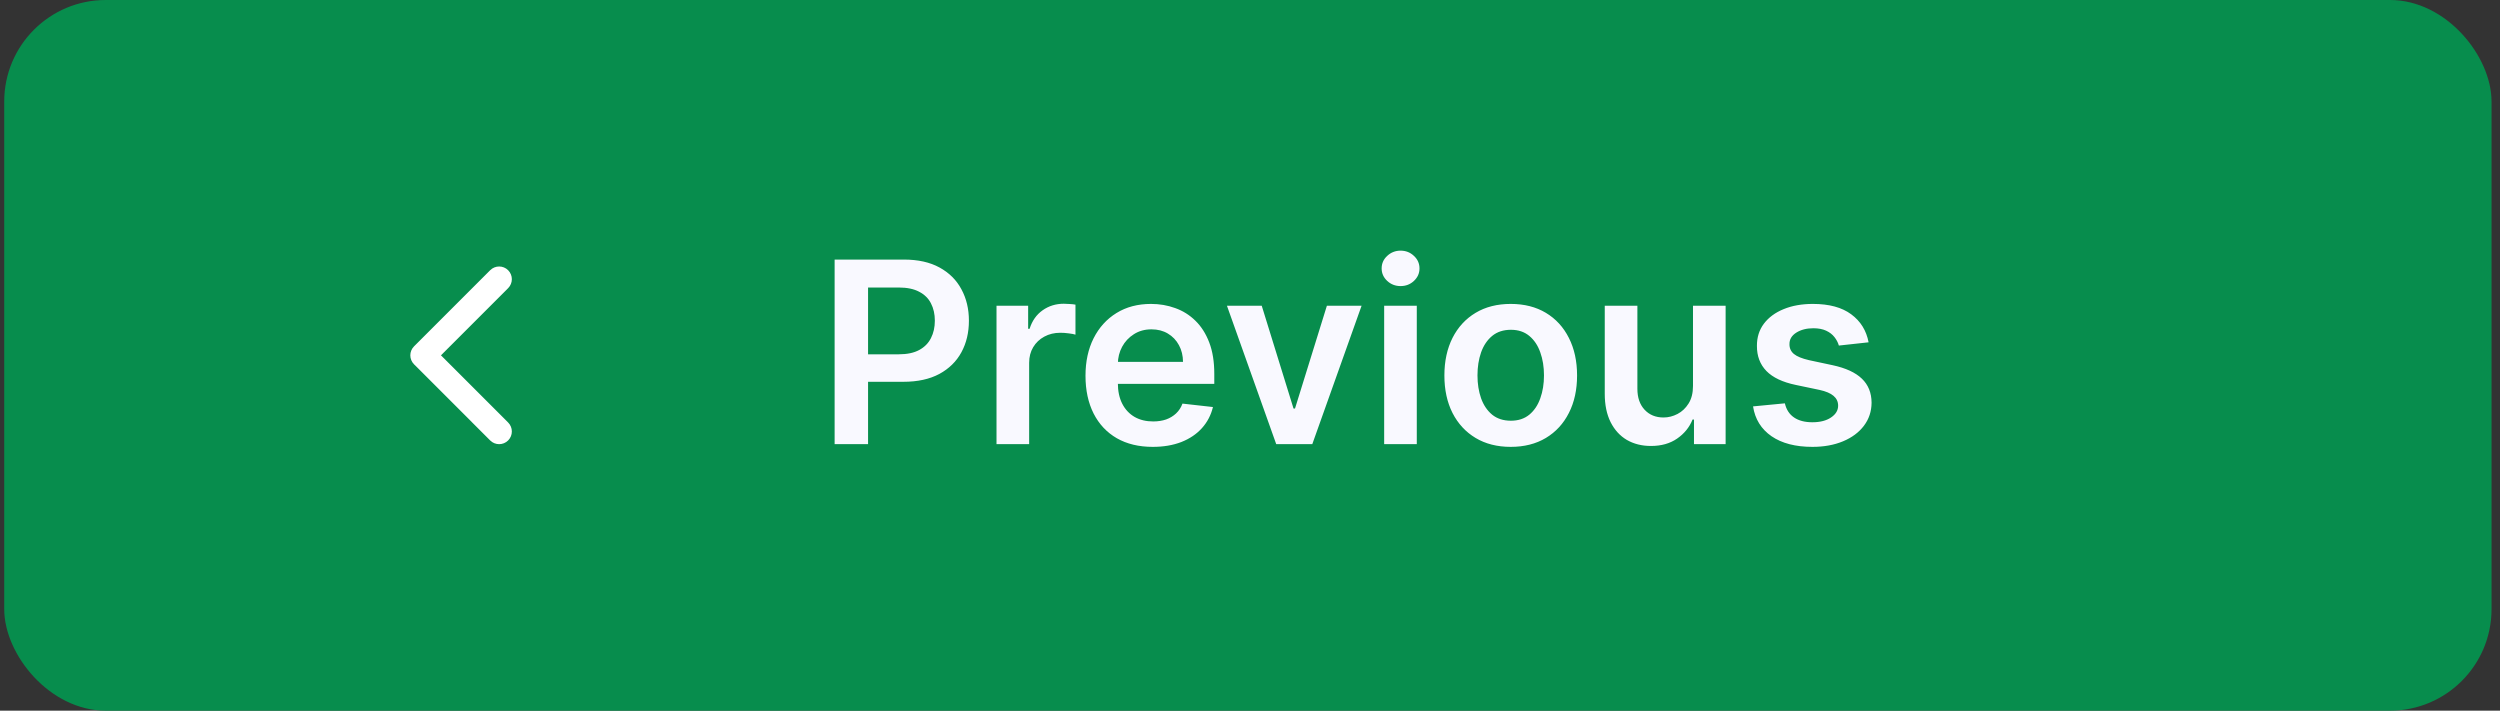 <svg width="197" height="56" viewBox="0 0 197 56" fill="none" xmlns="http://www.w3.org/2000/svg">
<rect x="0" y="0" width="197" height="56" fill="#333333" stroke="none"/>
<rect x="0.333" width="196" height="56" rx="8" fill="#078D4D"/>
<path fill-rule="evenodd" clip-rule="evenodd" d="M40.041 21.293C40.431 21.683 40.431 22.317 40.041 22.707L34.748 28L40.041 33.293C40.431 33.683 40.431 34.317 40.041 34.707C39.65 35.098 39.017 35.098 38.626 34.707L32.626 28.707C32.236 28.317 32.236 27.683 32.626 27.293L38.626 21.293C39.017 20.902 39.65 20.902 40.041 21.293Z" fill="white"/>
<path d="M65.768 35V20.454H71.223C72.34 20.454 73.278 20.663 74.035 21.079C74.797 21.496 75.373 22.069 75.761 22.798C76.154 23.523 76.35 24.347 76.35 25.27C76.35 26.203 76.154 27.031 75.761 27.756C75.368 28.48 74.788 29.051 74.021 29.467C73.254 29.879 72.309 30.085 71.187 30.085H67.572V27.919H70.832C71.485 27.919 72.02 27.805 72.437 27.578C72.854 27.351 73.162 27.038 73.36 26.641C73.564 26.243 73.666 25.786 73.666 25.27C73.666 24.754 73.564 24.299 73.36 23.906C73.162 23.513 72.851 23.208 72.43 22.99C72.013 22.767 71.476 22.656 70.818 22.656H68.403V35H65.768ZM78.525 35V24.091H81.018V25.909H81.132C81.331 25.279 81.672 24.794 82.155 24.453C82.642 24.108 83.199 23.935 83.824 23.935C83.966 23.935 84.124 23.942 84.3 23.956C84.48 23.965 84.629 23.982 84.747 24.006V26.371C84.638 26.333 84.465 26.3 84.229 26.271C83.997 26.238 83.772 26.222 83.554 26.222C83.085 26.222 82.664 26.323 82.29 26.527C81.92 26.726 81.629 27.003 81.416 27.358C81.203 27.713 81.097 28.123 81.097 28.587V35H78.525ZM90.835 35.213C89.742 35.213 88.797 34.986 88.002 34.531C87.211 34.072 86.603 33.423 86.176 32.585C85.75 31.742 85.537 30.75 85.537 29.609C85.537 28.487 85.75 27.502 86.176 26.655C86.607 25.803 87.209 25.14 87.98 24.666C88.752 24.188 89.659 23.949 90.701 23.949C91.373 23.949 92.007 24.058 92.604 24.276C93.205 24.489 93.736 24.82 94.195 25.27C94.659 25.72 95.023 26.293 95.289 26.989C95.554 27.68 95.686 28.504 95.686 29.46V30.249H86.745V28.516H93.222C93.217 28.023 93.111 27.585 92.902 27.202C92.694 26.813 92.403 26.508 92.029 26.285C91.659 26.063 91.228 25.952 90.736 25.952C90.21 25.952 89.749 26.079 89.351 26.335C88.953 26.586 88.643 26.918 88.421 27.329C88.203 27.737 88.092 28.184 88.087 28.672V30.185C88.087 30.819 88.203 31.364 88.435 31.818C88.667 32.268 88.991 32.614 89.408 32.855C89.825 33.092 90.312 33.21 90.871 33.21C91.245 33.21 91.584 33.158 91.887 33.054C92.19 32.945 92.453 32.786 92.675 32.578C92.897 32.37 93.066 32.112 93.179 31.804L95.58 32.074C95.428 32.708 95.139 33.262 94.713 33.736C94.292 34.205 93.752 34.569 93.094 34.83C92.436 35.085 91.683 35.213 90.835 35.213ZM107.293 24.091L103.408 35H100.567L96.683 24.091H99.424L101.931 32.195H102.045L104.559 24.091H107.293ZM109.072 35V24.091H111.643V35H109.072ZM110.365 22.543C109.958 22.543 109.607 22.408 109.314 22.138C109.02 21.863 108.874 21.534 108.874 21.151C108.874 20.762 109.02 20.433 109.314 20.163C109.607 19.889 109.958 19.751 110.365 19.751C110.777 19.751 111.127 19.889 111.416 20.163C111.71 20.433 111.856 20.762 111.856 21.151C111.856 21.534 111.71 21.863 111.416 22.138C111.127 22.408 110.777 22.543 110.365 22.543ZM119.046 35.213C117.98 35.213 117.057 34.979 116.276 34.51C115.495 34.041 114.889 33.385 114.458 32.543C114.032 31.7 113.818 30.715 113.818 29.588C113.818 28.461 114.032 27.474 114.458 26.626C114.889 25.779 115.495 25.121 116.276 24.652C117.057 24.183 117.98 23.949 119.046 23.949C120.111 23.949 121.034 24.183 121.816 24.652C122.597 25.121 123.201 25.779 123.627 26.626C124.058 27.474 124.273 28.461 124.273 29.588C124.273 30.715 124.058 31.7 123.627 32.543C123.201 33.385 122.597 34.041 121.816 34.51C121.034 34.979 120.111 35.213 119.046 35.213ZM119.06 33.153C119.638 33.153 120.121 32.995 120.509 32.678C120.897 32.356 121.186 31.925 121.375 31.385C121.569 30.845 121.666 30.244 121.666 29.581C121.666 28.913 121.569 28.31 121.375 27.77C121.186 27.225 120.897 26.792 120.509 26.47C120.121 26.148 119.638 25.987 119.06 25.987C118.468 25.987 117.976 26.148 117.583 26.47C117.194 26.792 116.903 27.225 116.709 27.77C116.52 28.31 116.425 28.913 116.425 29.581C116.425 30.244 116.52 30.845 116.709 31.385C116.903 31.925 117.194 32.356 117.583 32.678C117.976 32.995 118.468 33.153 119.06 33.153ZM133.408 30.412V24.091H135.979V35H133.486V33.061H133.373C133.127 33.672 132.722 34.171 132.158 34.56C131.6 34.948 130.911 35.142 130.092 35.142C129.377 35.142 128.744 34.983 128.195 34.666C127.651 34.344 127.225 33.878 126.917 33.267C126.609 32.651 126.455 31.908 126.455 31.037V24.091H129.026V30.639C129.026 31.331 129.216 31.88 129.594 32.287C129.973 32.694 130.47 32.898 131.086 32.898C131.465 32.898 131.832 32.805 132.187 32.621C132.542 32.436 132.833 32.161 133.06 31.797C133.292 31.428 133.408 30.966 133.408 30.412ZM147.245 26.974L144.902 27.23C144.835 26.993 144.719 26.771 144.554 26.562C144.393 26.354 144.175 26.186 143.9 26.058C143.626 25.93 143.289 25.866 142.892 25.866C142.357 25.866 141.907 25.983 141.542 26.215C141.182 26.447 141.005 26.747 141.01 27.116C141.005 27.434 141.121 27.692 141.358 27.891C141.599 28.09 141.997 28.253 142.551 28.381L144.411 28.778C145.444 29.001 146.211 29.354 146.713 29.837C147.219 30.32 147.475 30.952 147.48 31.733C147.475 32.419 147.274 33.026 146.876 33.551C146.483 34.072 145.936 34.479 145.235 34.773C144.535 35.066 143.73 35.213 142.821 35.213C141.485 35.213 140.411 34.934 139.596 34.375C138.782 33.812 138.296 33.028 138.14 32.024L140.647 31.783C140.761 32.275 141.002 32.647 141.372 32.898C141.741 33.149 142.222 33.274 142.813 33.274C143.424 33.274 143.914 33.149 144.284 32.898C144.658 32.647 144.845 32.337 144.845 31.967C144.845 31.655 144.724 31.397 144.483 31.193C144.246 30.99 143.876 30.833 143.375 30.724L141.514 30.334C140.467 30.116 139.693 29.749 139.191 29.233C138.689 28.712 138.441 28.054 138.446 27.259C138.441 26.586 138.623 26.004 138.992 25.511C139.367 25.014 139.885 24.631 140.548 24.361C141.215 24.086 141.985 23.949 142.856 23.949C144.135 23.949 145.141 24.221 145.875 24.766C146.613 25.31 147.07 26.046 147.245 26.974Z" fill="#F9F9FF"/>
</svg>
